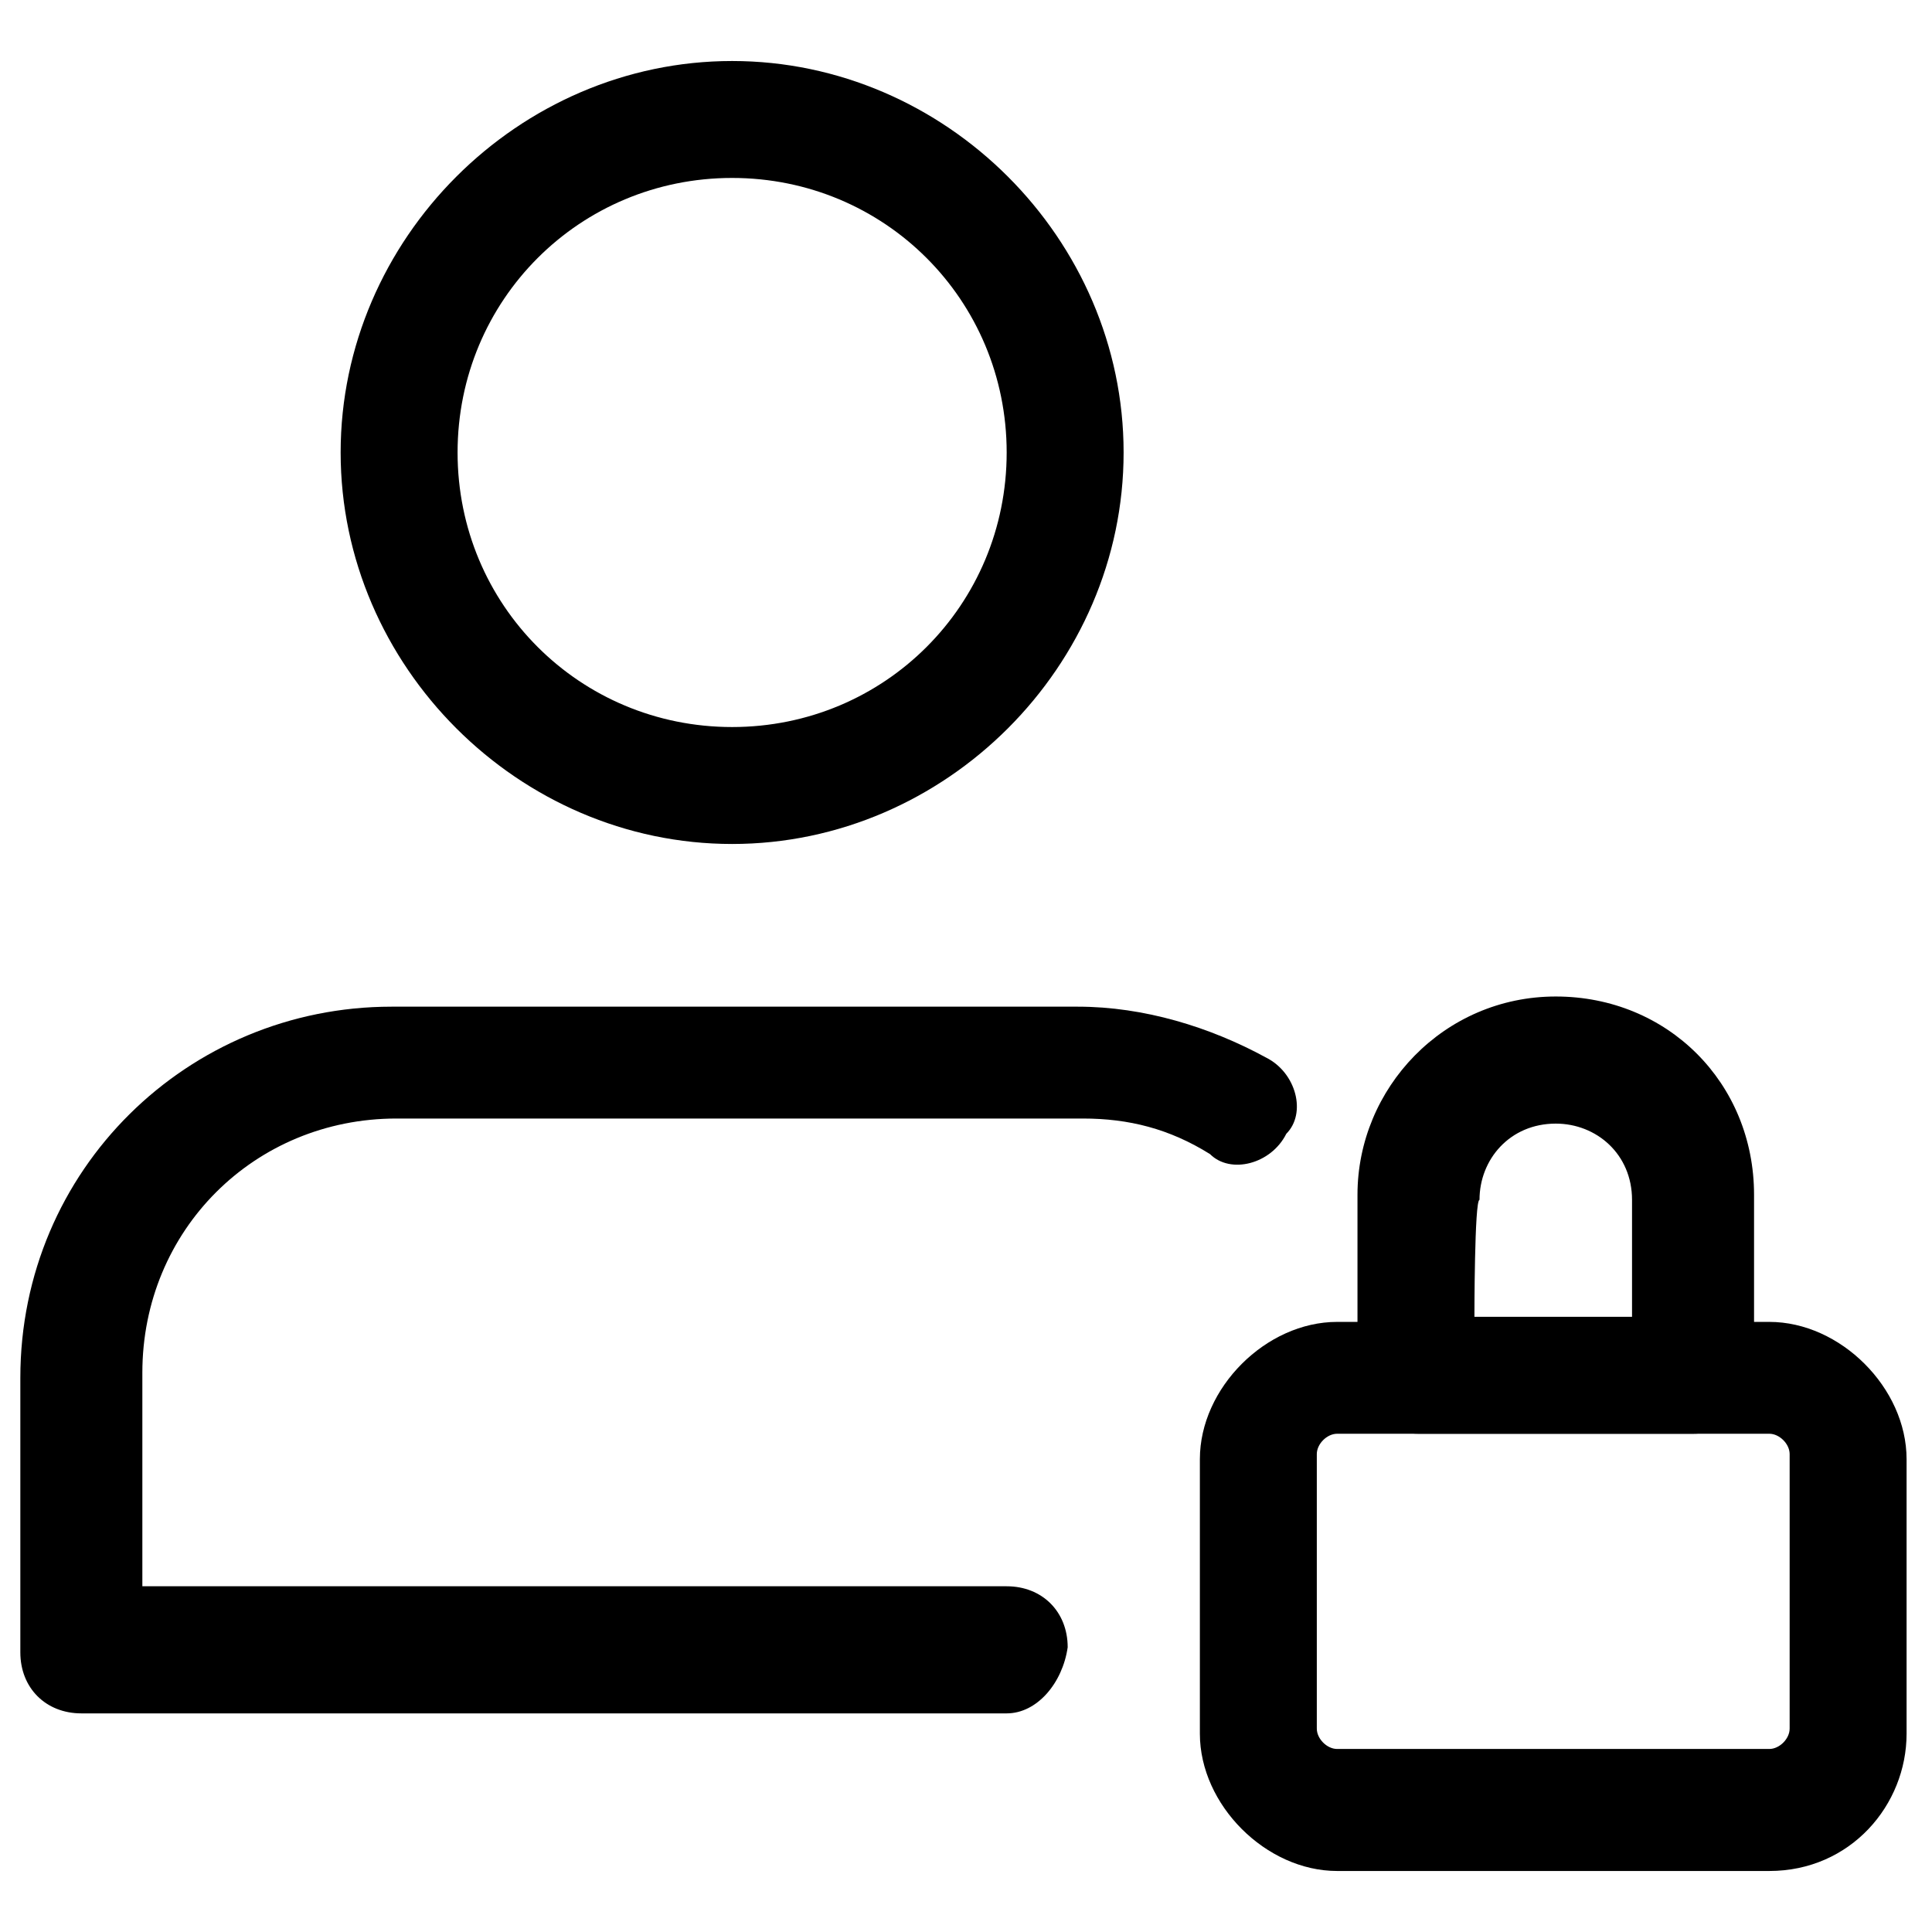 <?xml version="1.0" encoding="utf-8"?>
<svg version="1.1" id="Layer_1" xmlns="http://www.w3.org/2000/svg" xmlns:xlink="http://www.w3.org/1999/xlink" x="0px" y="0px"
	 viewBox="0 0 38 38" style="enable-background:new 0 0 38 38;" xml:space="preserve">
<style type="text/css">
	.user-tudoforte{fill:black;}
</style>
<g>
	<path class="user-tudoforte" d="M14.4,16.6c-4.2,0-7.7-3.5-7.7-7.7s3.5-7.7,7.7-7.7s7.7,3.5,7.7,7.7S18.6,16.6,14.4,16.6z M14.4,3.5
		c-3,0-5.4,2.4-5.4,5.4s2.4,5.4,5.4,5.4s5.4-2.4,5.4-5.4S17.4,3.5,14.4,3.5z"/>
	<path class="user-tudoforte" d="M34.8,36.8h-8.5c-1.4,0-2.7-1.3-2.7-2.7v-5.4c0-1.4,1.3-2.7,2.7-2.7h8.5c1.4,0,2.7,1.3,2.7,2.7v5.4
		C37.5,35.5,36.4,36.8,34.8,36.8z M26.3,28.2c-0.2,0-0.4,0.2-0.4,0.4V34c0,0.2,0.2,0.4,0.4,0.4h8.5c0.2,0,0.4-0.2,0.4-0.4v-5.4
		c0-0.2-0.2-0.4-0.4-0.4H26.3z"/>
	<path class="user-tudoforte" d="M33.3,28.2h-5.4c-0.7,0-1.2-0.5-1.2-1.2v-3.5c0-2.1,1.7-3.9,3.9-3.9s3.9,1.7,3.9,3.9v3.5
		C34.4,27.7,34,28.2,33.3,28.2z M29,25.9h3.1v-2.3c0-0.9-0.7-1.5-1.5-1.5c-0.9,0-1.5,0.7-1.5,1.5C29,23.6,29,25.9,29,25.9z"/>
	<path class="user-tudoforte" d="M19.8,33.7H1.6c-0.7,0-1.2-0.5-1.2-1.2v-5.4c0-4.1,3.3-7.3,7.3-7.3h13.5c1.3,0,2.6,0.4,3.7,1
		c0.6,0.3,0.8,1.1,0.4,1.5c-0.3,0.6-1.1,0.8-1.5,0.4c-0.8-0.5-1.6-0.7-2.5-0.7H7.8c-2.8,0-5,2.2-5,5v4.2h17c0.7,0,1.2,0.5,1.2,1.2
		C20.9,33.1,20.4,33.7,19.8,33.7z"/>
</g>
</svg>
